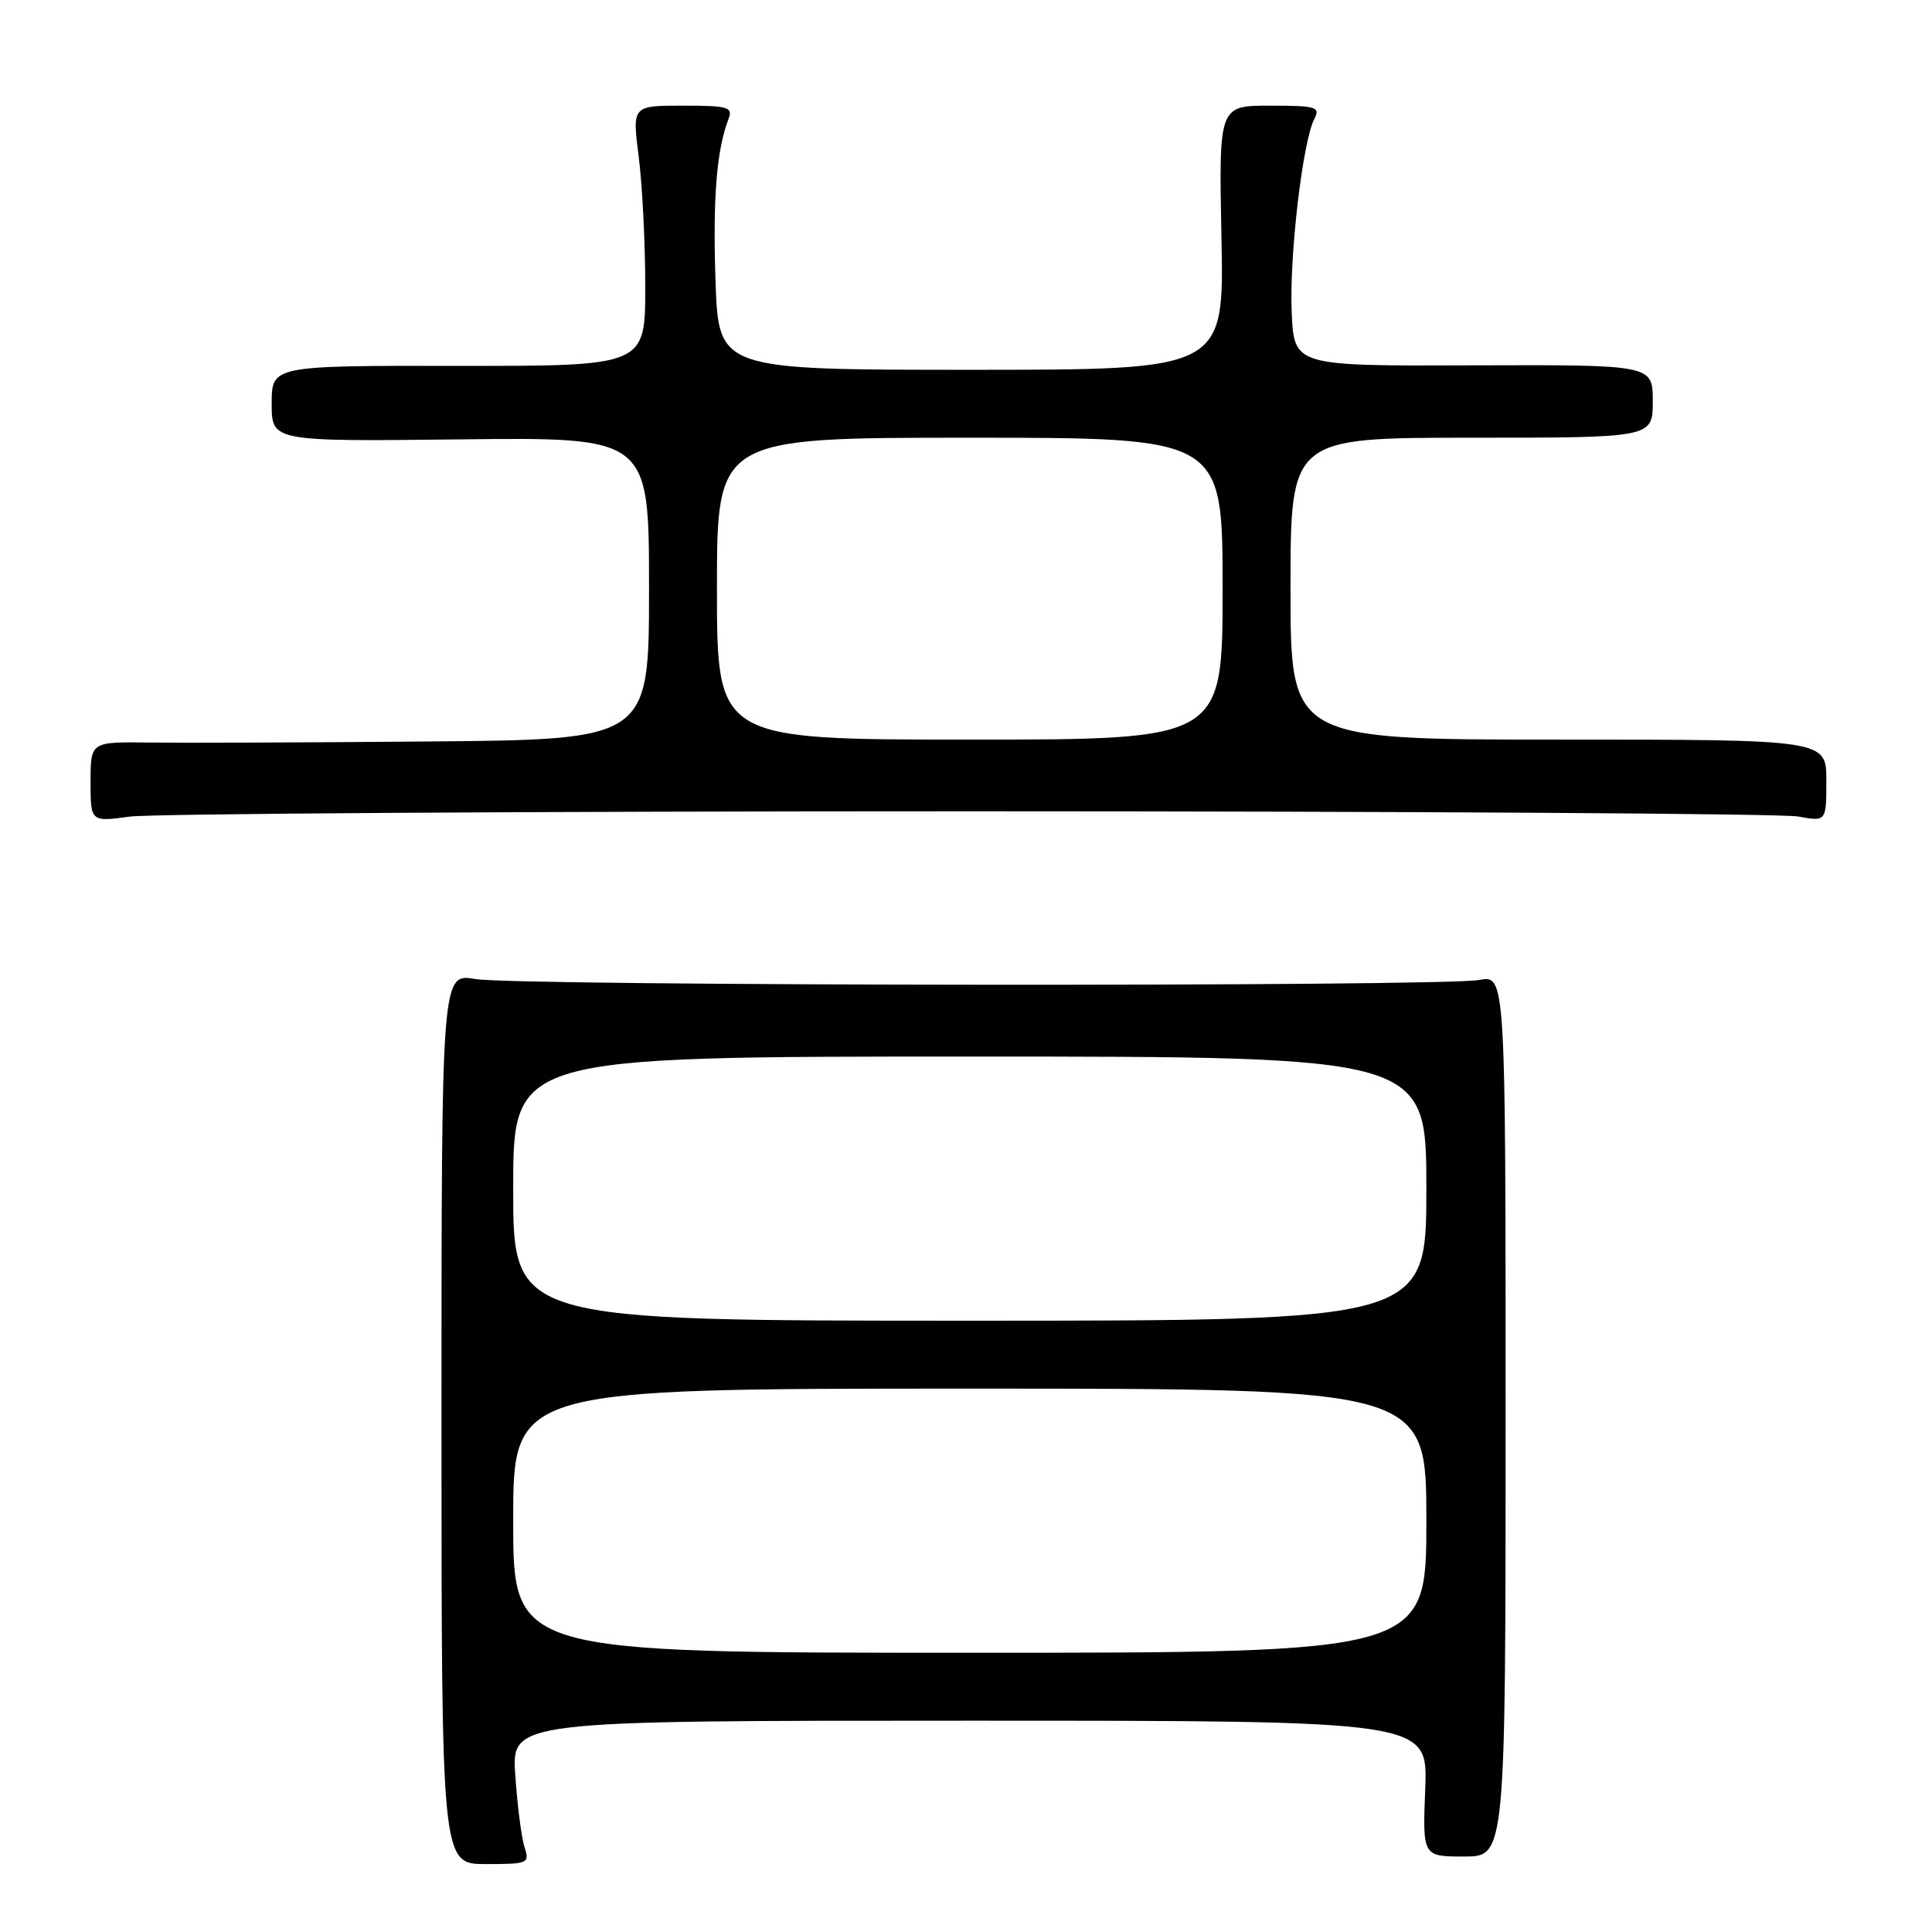 <?xml version="1.0" encoding="UTF-8" standalone="no"?>
<!DOCTYPE svg PUBLIC "-//W3C//DTD SVG 1.1//EN" "http://www.w3.org/Graphics/SVG/1.1/DTD/svg11.dtd" >
<svg xmlns="http://www.w3.org/2000/svg" xmlns:xlink="http://www.w3.org/1999/xlink" version="1.1" viewBox="0 0 256 256">
 <g >
 <path fill="currentColor"
d=" M 69.50 244.75 C 69.10 243.51 68.55 239.24 68.28 235.25 C 67.78 228.00 67.78 228.00 128.49 228.00 C 189.20 228.00 189.20 228.00 188.85 237.00 C 188.50 246.00 188.50 246.00 194.00 246.00 C 199.50 246.00 199.50 246.00 199.50 187.60 C 199.50 129.21 199.50 129.21 196.00 129.85 C 191.01 130.77 68.42 130.66 63.00 129.73 C 58.50 128.95 58.50 128.95 58.50 187.98 C 58.50 247.00 58.50 247.00 64.37 247.00 C 70.00 247.00 70.20 246.91 69.50 244.75 Z  M 128.50 107.50 C 186.80 107.50 236.19 107.81 238.25 108.19 C 242.00 108.87 242.00 108.87 242.00 103.44 C 242.00 98.00 242.00 98.00 206.50 98.00 C 171.00 98.00 171.00 98.00 171.00 78.00 C 171.00 58.00 171.00 58.00 195.00 58.00 C 219.00 58.00 219.00 58.00 219.00 53.16 C 219.00 48.33 219.00 48.33 195.25 48.41 C 171.50 48.50 171.50 48.50 171.16 41.50 C 170.81 34.15 172.60 18.73 174.16 15.75 C 174.98 14.17 174.43 14.00 168.29 14.00 C 161.50 14.00 161.50 14.00 161.85 31.50 C 162.20 49.00 162.20 49.00 128.71 49.00 C 95.22 49.00 95.22 49.00 94.81 37.25 C 94.44 26.23 94.95 19.85 96.54 15.75 C 97.14 14.19 96.49 14.00 90.49 14.00 C 83.77 14.00 83.77 14.00 84.63 20.75 C 85.11 24.46 85.50 32.22 85.50 38.00 C 85.50 48.50 85.50 48.50 60.75 48.48 C 36.00 48.45 36.00 48.45 36.00 53.48 C 36.00 58.50 36.00 58.50 61.00 58.22 C 86.00 57.93 86.00 57.93 86.00 77.97 C 86.00 98.00 86.00 98.00 56.75 98.25 C 40.66 98.39 24.01 98.45 19.75 98.39 C 12.00 98.29 12.00 98.29 12.00 103.60 C 12.00 108.91 12.00 108.91 17.25 108.20 C 20.14 107.82 70.20 107.50 128.50 107.50 Z  M 68.00 201.50 C 68.00 184.00 68.00 184.00 128.50 184.00 C 189.00 184.00 189.00 184.00 189.00 201.50 C 189.00 219.00 189.00 219.00 128.50 219.00 C 68.00 219.00 68.00 219.00 68.00 201.50 Z  M 68.00 157.50 C 68.00 140.00 68.00 140.00 128.50 140.00 C 189.00 140.00 189.00 140.00 189.00 157.50 C 189.00 175.00 189.00 175.00 128.50 175.00 C 68.00 175.00 68.00 175.00 68.00 157.50 Z  M 95.00 78.00 C 95.00 58.00 95.00 58.00 128.50 58.00 C 162.00 58.00 162.00 58.00 162.00 78.00 C 162.00 98.00 162.00 98.00 128.50 98.00 C 95.00 98.00 95.00 98.00 95.00 78.00 Z "/>
</g>
</svg>
